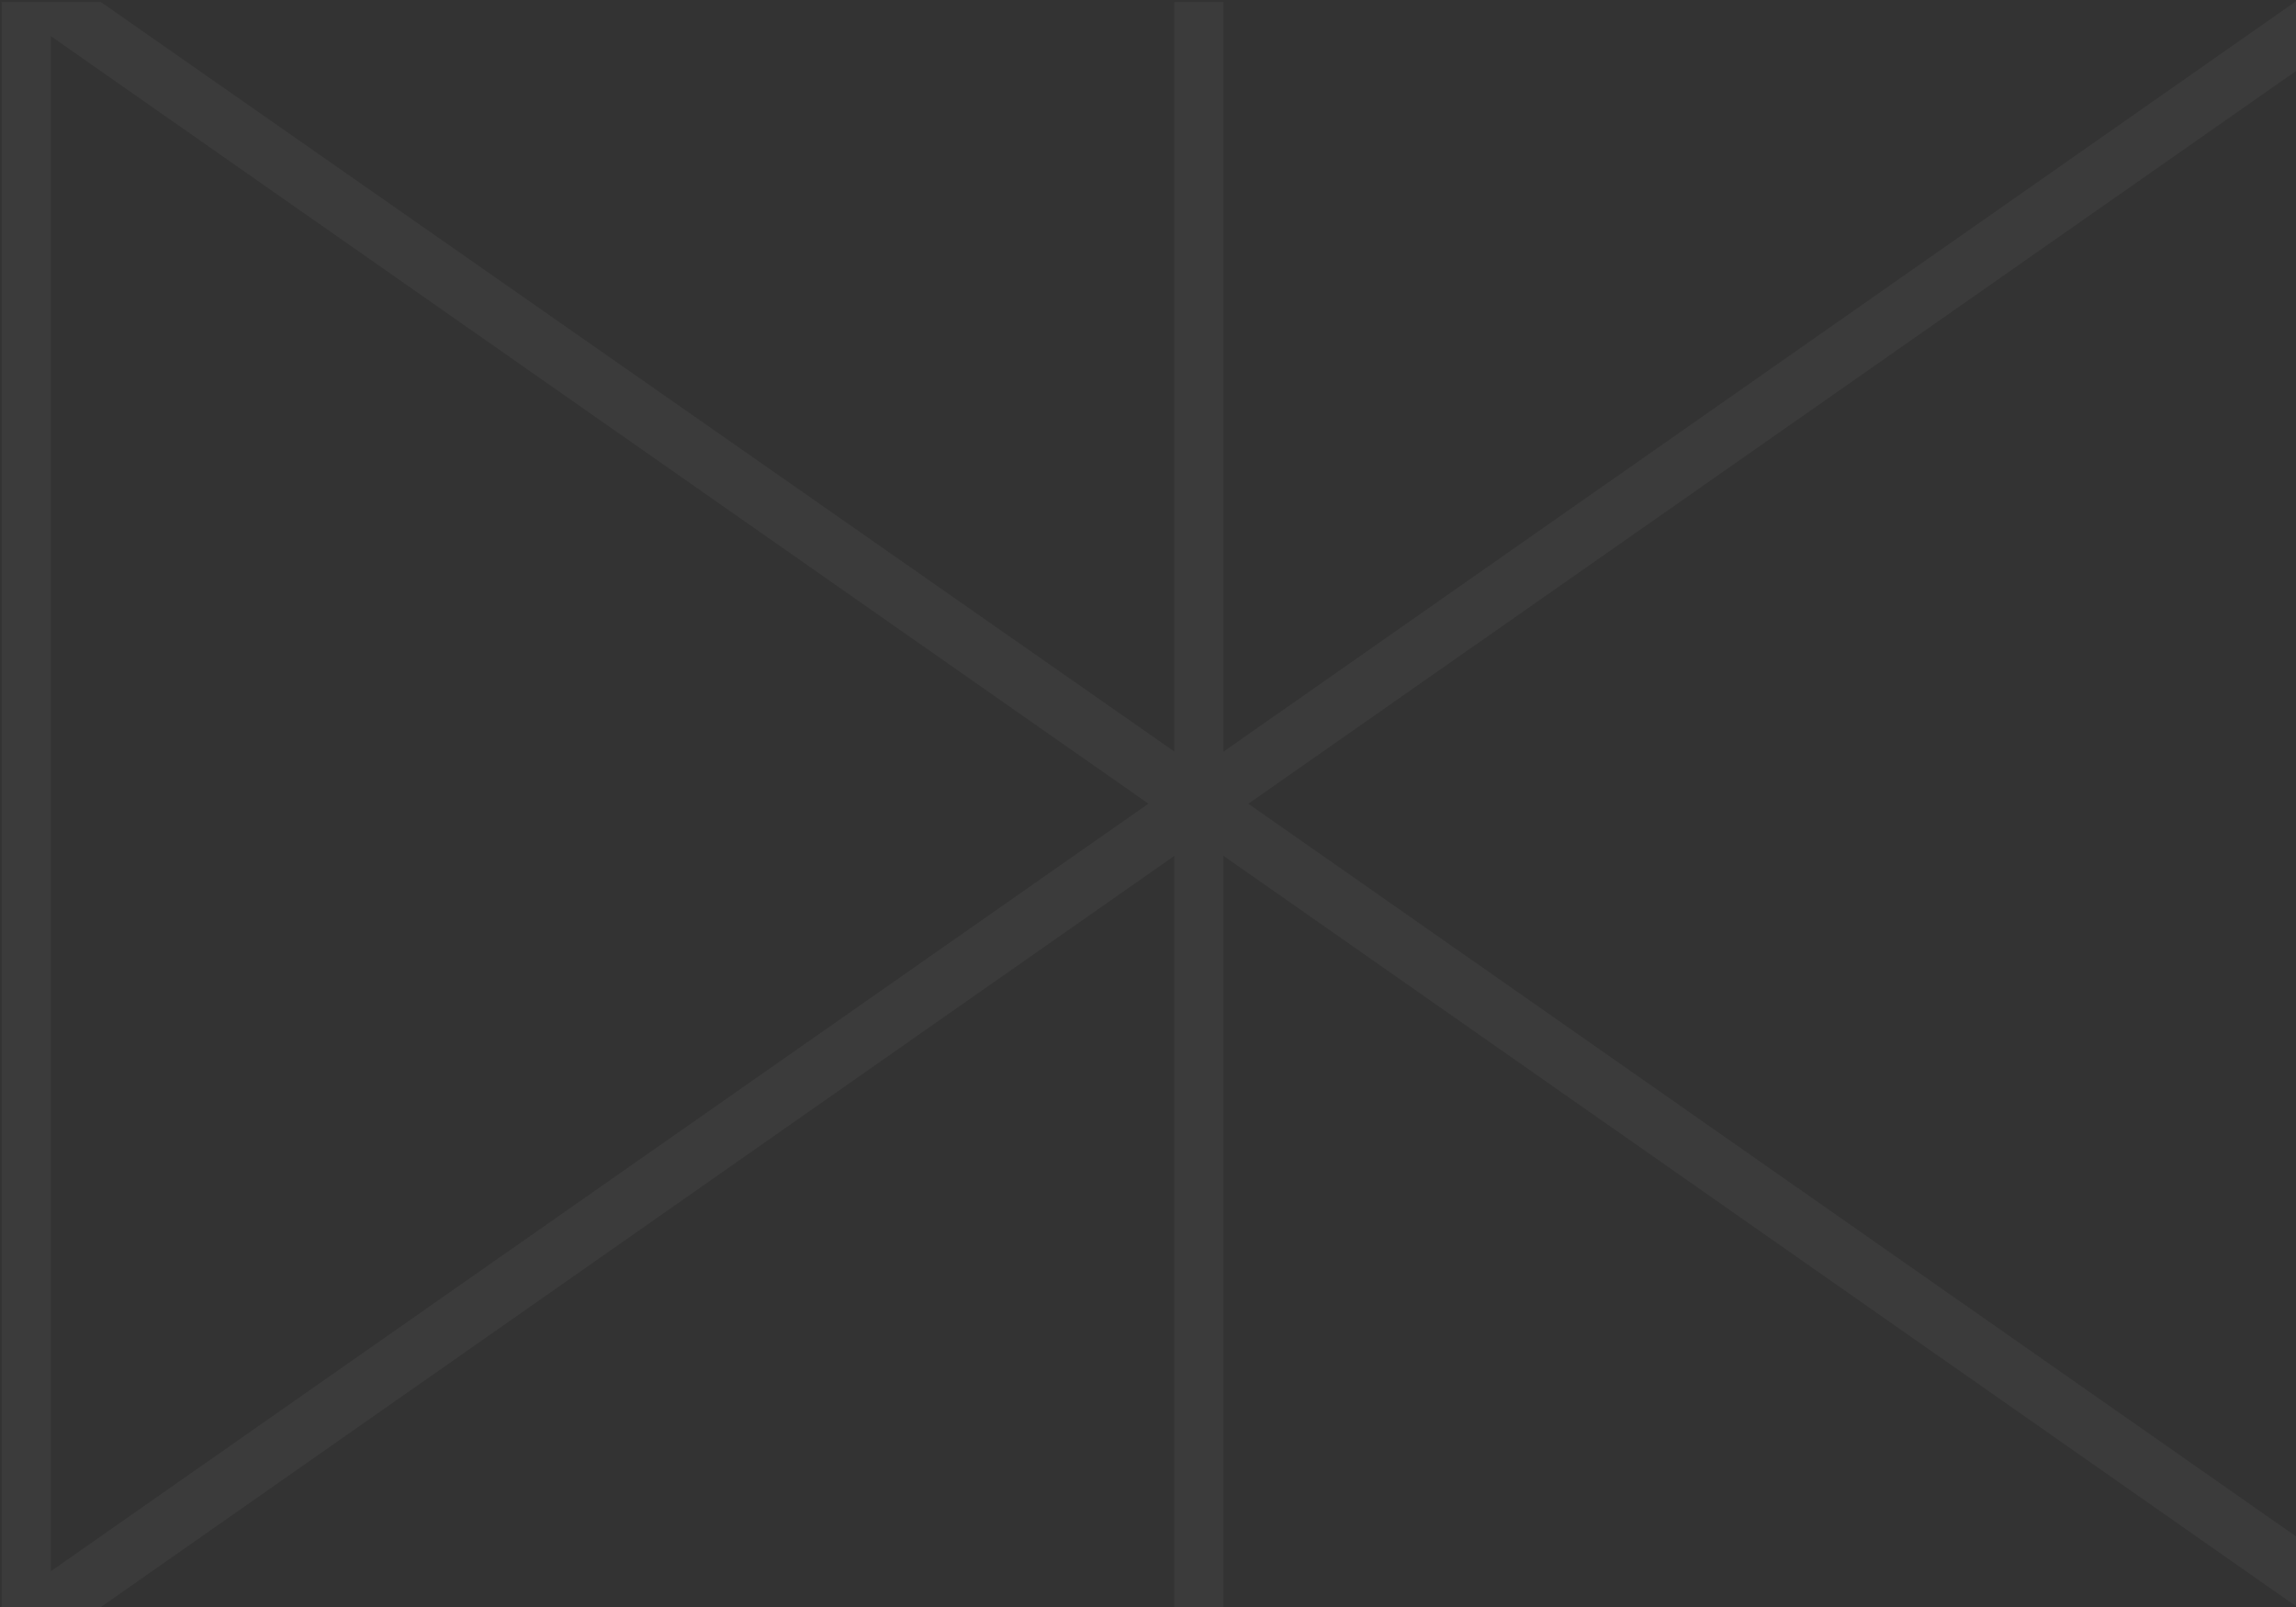 <?xml version="1.0" encoding="UTF-8"?>
<svg width="40px" height="28px" viewBox="0 0 40 28" version="1.1" xmlns="http://www.w3.org/2000/svg" xmlns:xlink="http://www.w3.org/1999/xlink">
    <rect x="0" y="0" width="40" height="28" fill="#333333" stroke="none"/>
    <!-- Generator: Sketch 49.3 (51167) - http://www.bohemiancoding.com/sketch -->
    <title>Shape@3x</title>
    <desc>Created with Sketch.</desc>
    <defs></defs>
    <g id="Web" stroke="none" stroke-width="1" fill="none" fill-rule="evenodd" opacity="0.4">
        <g id="Landing-Graphik" transform="translate(-120, -379)" fill="#FFFFFF" fill-rule="nonzero">
            <g id="Group-12" transform="translate(0, 379)">
                <g id="Group-12-Copy-3">
                    <g id="Group-11" opacity="0.1">
                        <g id="Group-5-Copy" transform="translate(120, 0)">
                            <g id="Group-2">
                                <g id="Group-4">
                                    <g id="Group-2-Copy">
                                        <g id="grid-pattern-0036b6f14146b2dba0907ea877bbd797-copy-3">
                                            <g id="home-desktop">
                                                <g id="footer">
                                                    <g id="links">
                                                        <g id="grid">
                                                            <path d="M40,26.77 L21.748,14.004 L40,1.238 L40,0.022 L21.314,13.097 L21.314,0.036 L20.458,0.036 L20.458,13.094 L1.758,0.036 L0.025,0.036 L0.03,0.022 L0.03,27.984 L0.021,28 L1.758,28 L20.458,14.913 L20.458,28 L21.314,28 L21.314,14.911 L40,27.986 L40,26.77 Z M0.886,27.376 L0.886,0.63 L20.007,14.003 L0.886,27.376 Z" id="Shape"></path>
                                                        </g>
                                                    </g>
                                                </g>
                                            </g>
                                        </g>
                                    </g>
                                </g>
                            </g>
                        </g>
                    </g>
                </g>
            </g>
        </g>
    </g>
</svg>